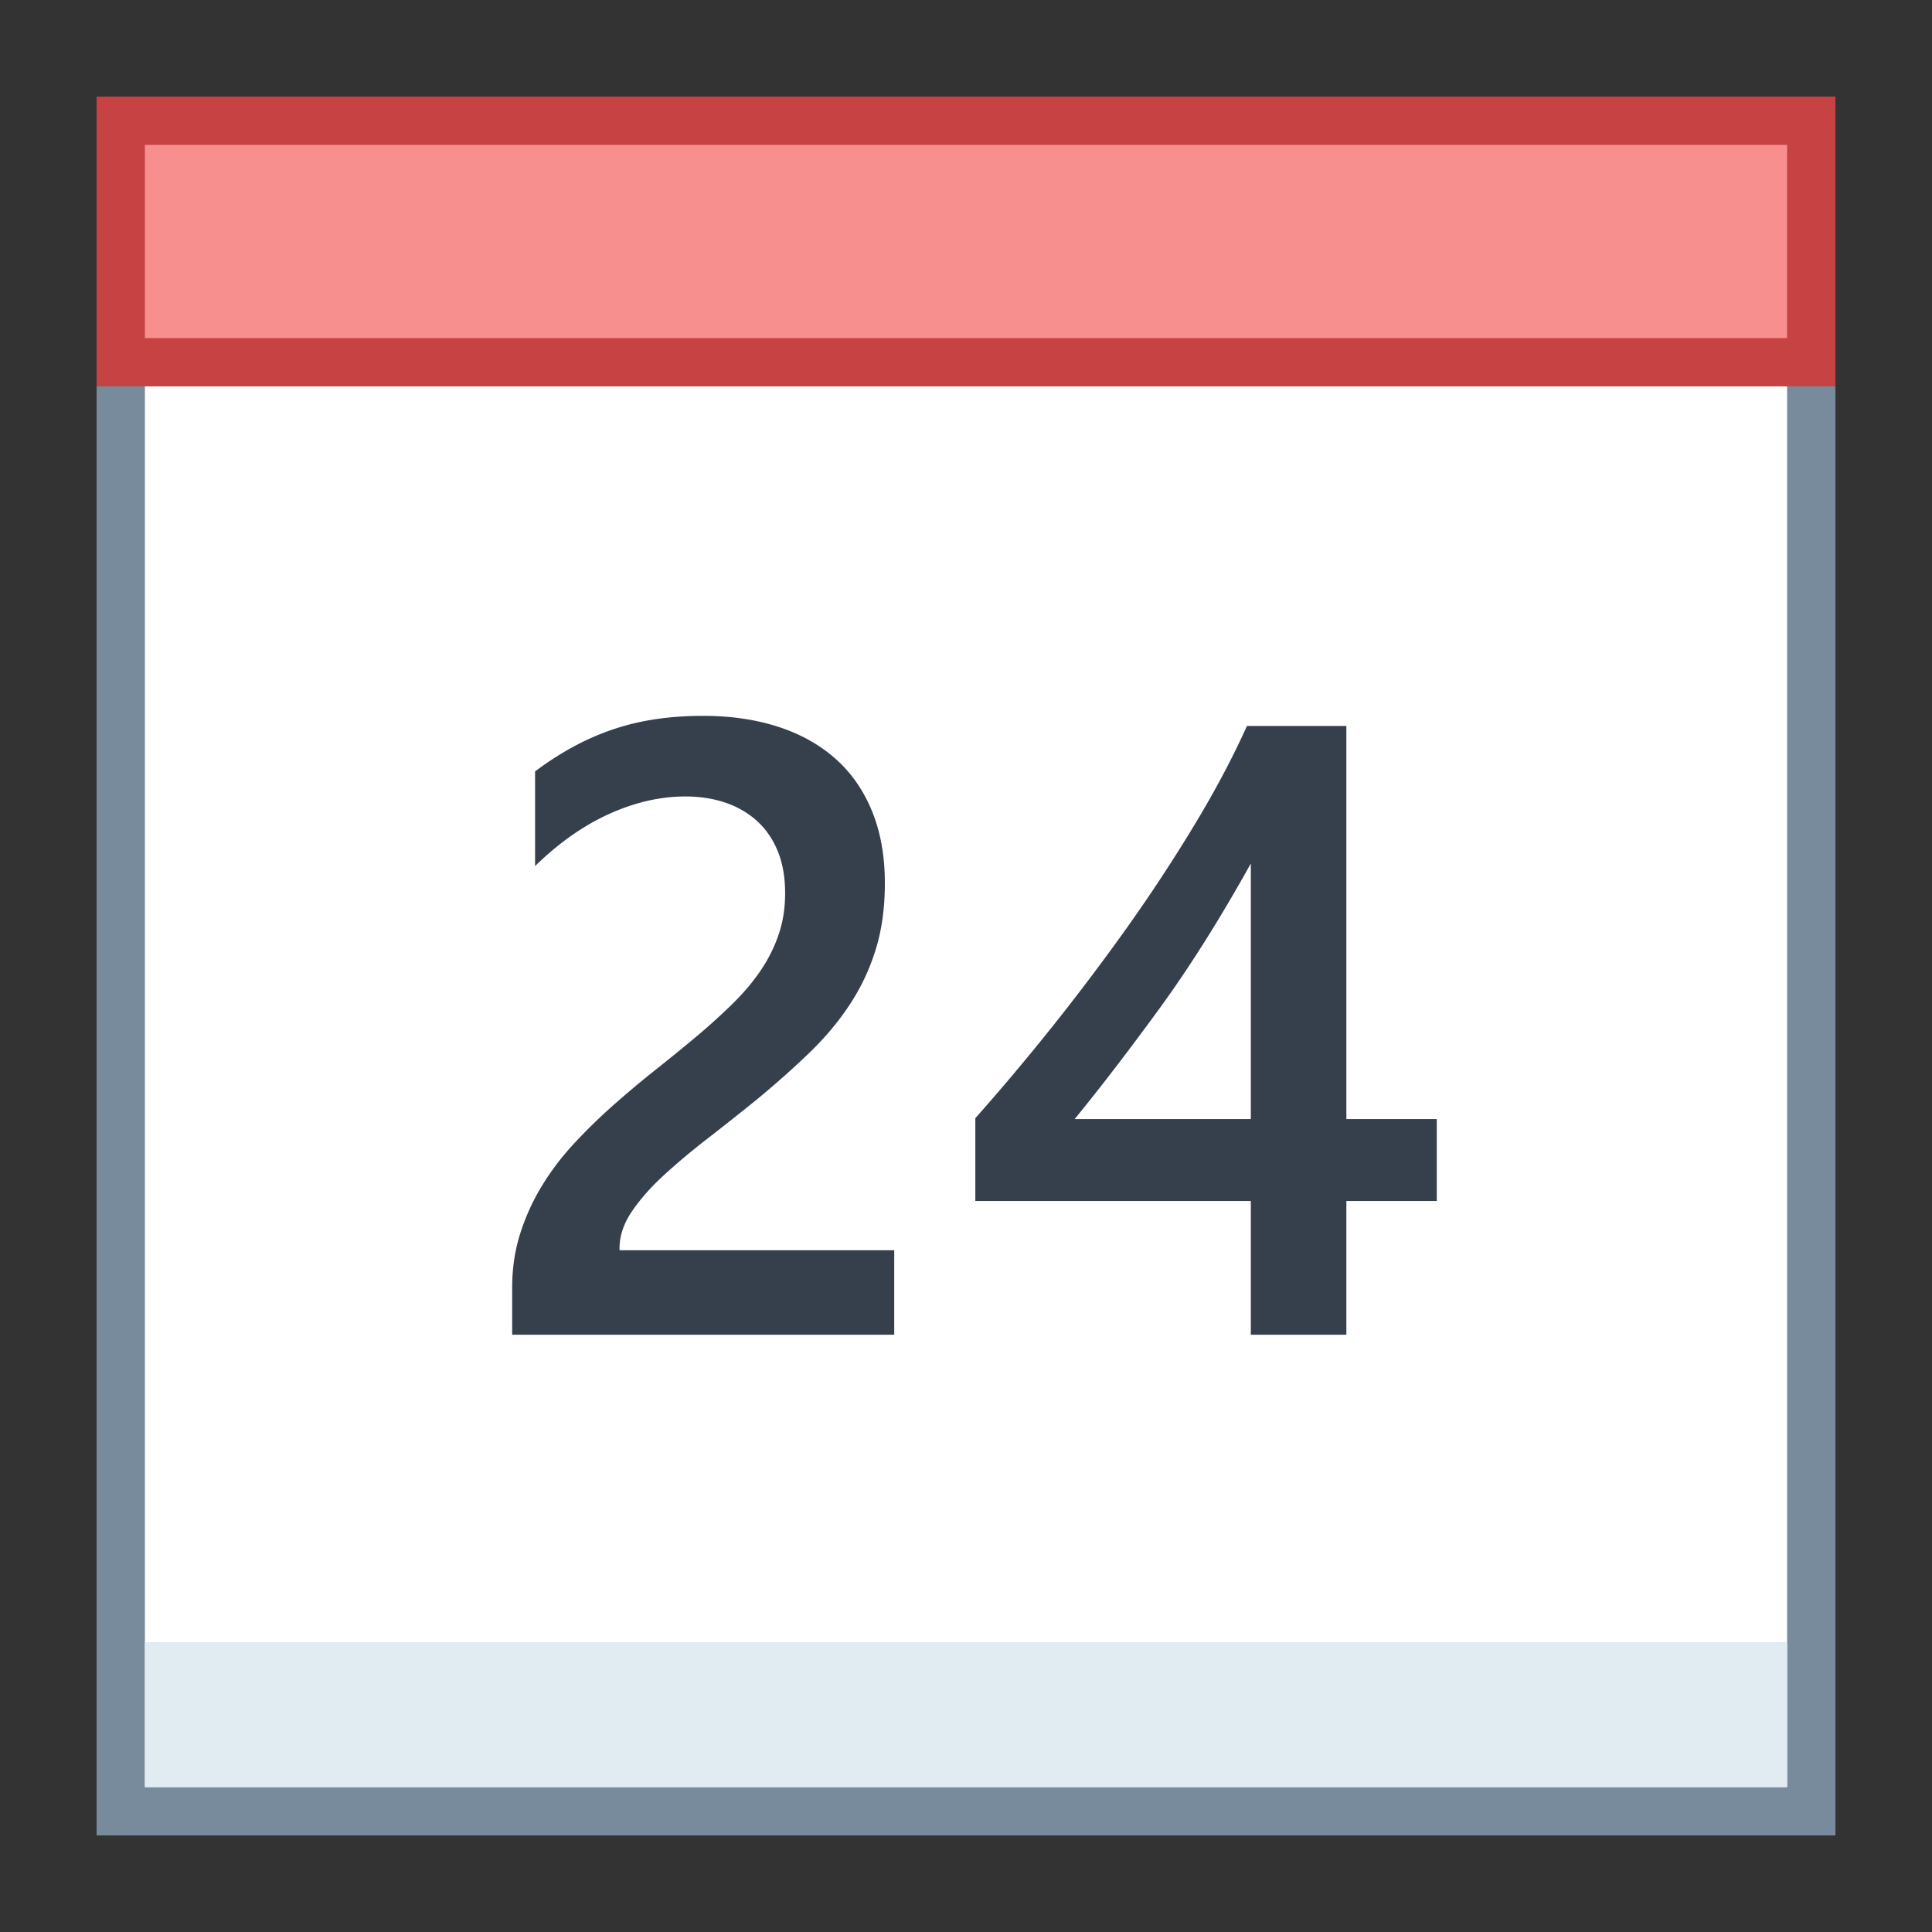 <svg viewBox="0 0 40 40" xmlns="http://www.w3.org/2000/svg"><rect x="0" y="0" width="40" height="40" fill="#333333" stroke="none"/><path fill="#fff" d="M2.5 2.5h35v35h-35z"></path><path d="M37 3v34H3V3h34m1-1H2v36h36V2z" fill="#788b9c"></path><path fill="#f78f8f" d="M2.5 2.5h35v5h-35z"></path><path d="M37 3v4H3V3h34m1-1H2v6h36V2z" fill="#c74343"></path><path fill="#e1ebf2" d="M3 34h34v3H3z"></path><path d="M18.514 27.634h-7.91v-.976c0-.398.056-.772.167-1.121s.261-.677.448-.984.407-.598.659-.87.521-.536.809-.791.58-.501.879-.738.592-.476.879-.716c.27-.229.516-.453.738-.672s.413-.447.571-.681.281-.482.369-.743.132-.543.132-.848c0-.334-.051-.625-.154-.875s-.246-.457-.431-.624-.403-.293-.655-.378-.527-.127-.826-.127c-.516 0-1.04.12-1.573.36s-1.046.601-1.538 1.081v-1.96c.258-.193.519-.362.782-.505s.536-.264.817-.36.577-.168.888-.215.642-.07.993-.07c.568 0 1.084.075 1.547.224s.858.369 1.187.659.582.652.76 1.085.268.932.268 1.494c0 .51-.063.968-.189 1.375s-.305.787-.536 1.138-.511.686-.839 1.002-.694.642-1.099.976c-.34.275-.678.543-1.015.804s-.64.516-.91.765-.488.498-.655.747-.25.5-.25.751v.044h5.687v1.749zM27.875 15.03v8.139h1.872v1.696h-1.872v2.769h-1.978v-2.769h-5.704v-1.714a47.507 47.507 0 003.15-3.959c.501-.706.965-1.414 1.393-2.123s.788-1.389 1.081-2.039h2.058zm-1.978 8.139v-5.291c-.639 1.148-1.27 2.15-1.894 3.006s-1.208 1.617-1.753 2.285h3.647z" fill="#36404d"></path></svg>